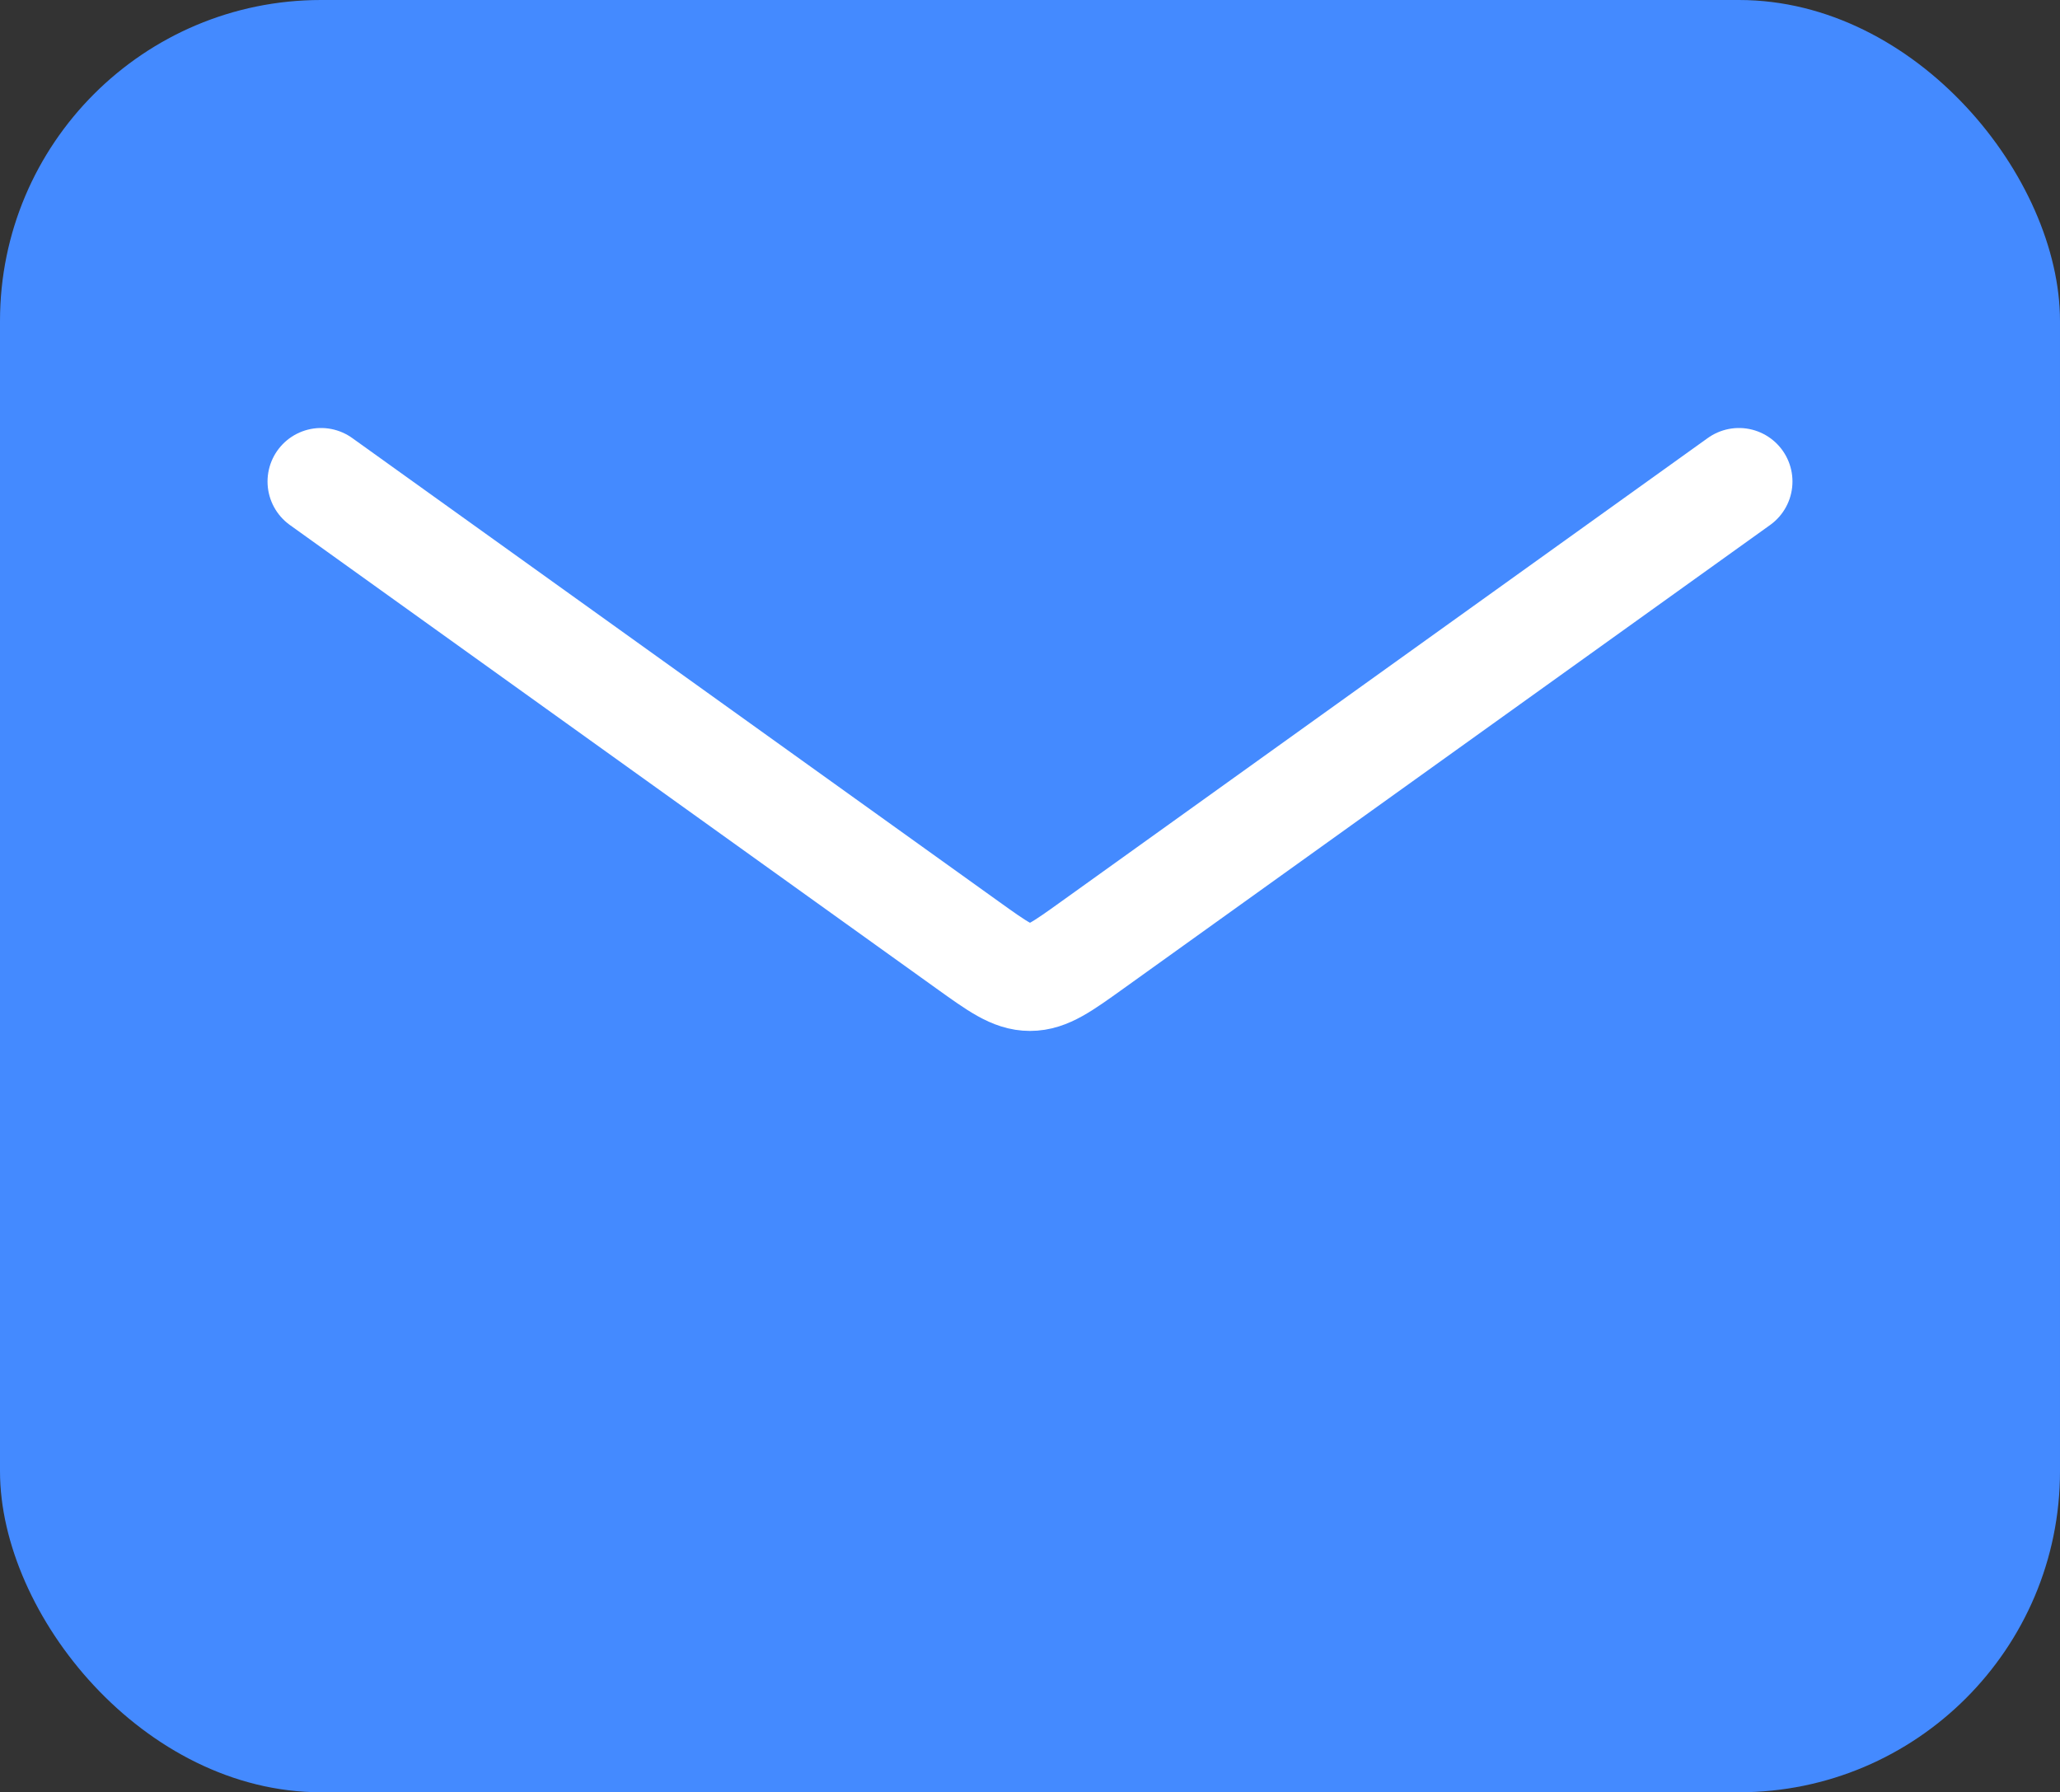 <svg width="77" height="67" viewBox="0 0 77 67" fill="none" xmlns="http://www.w3.org/2000/svg">
<rect x="0" y="0" width="77" height="67" fill="#333333" stroke="none"/>
<rect width="77" height="67" rx="12" fill="#448AFF"/>
<path d="M12 18L36.169 35.329C37.294 36.136 37.857 36.539 38.5 36.539C39.143 36.539 39.706 36.136 40.831 35.329L65 18" stroke="white" stroke-width="4" stroke-linecap="round"/>
</svg>
